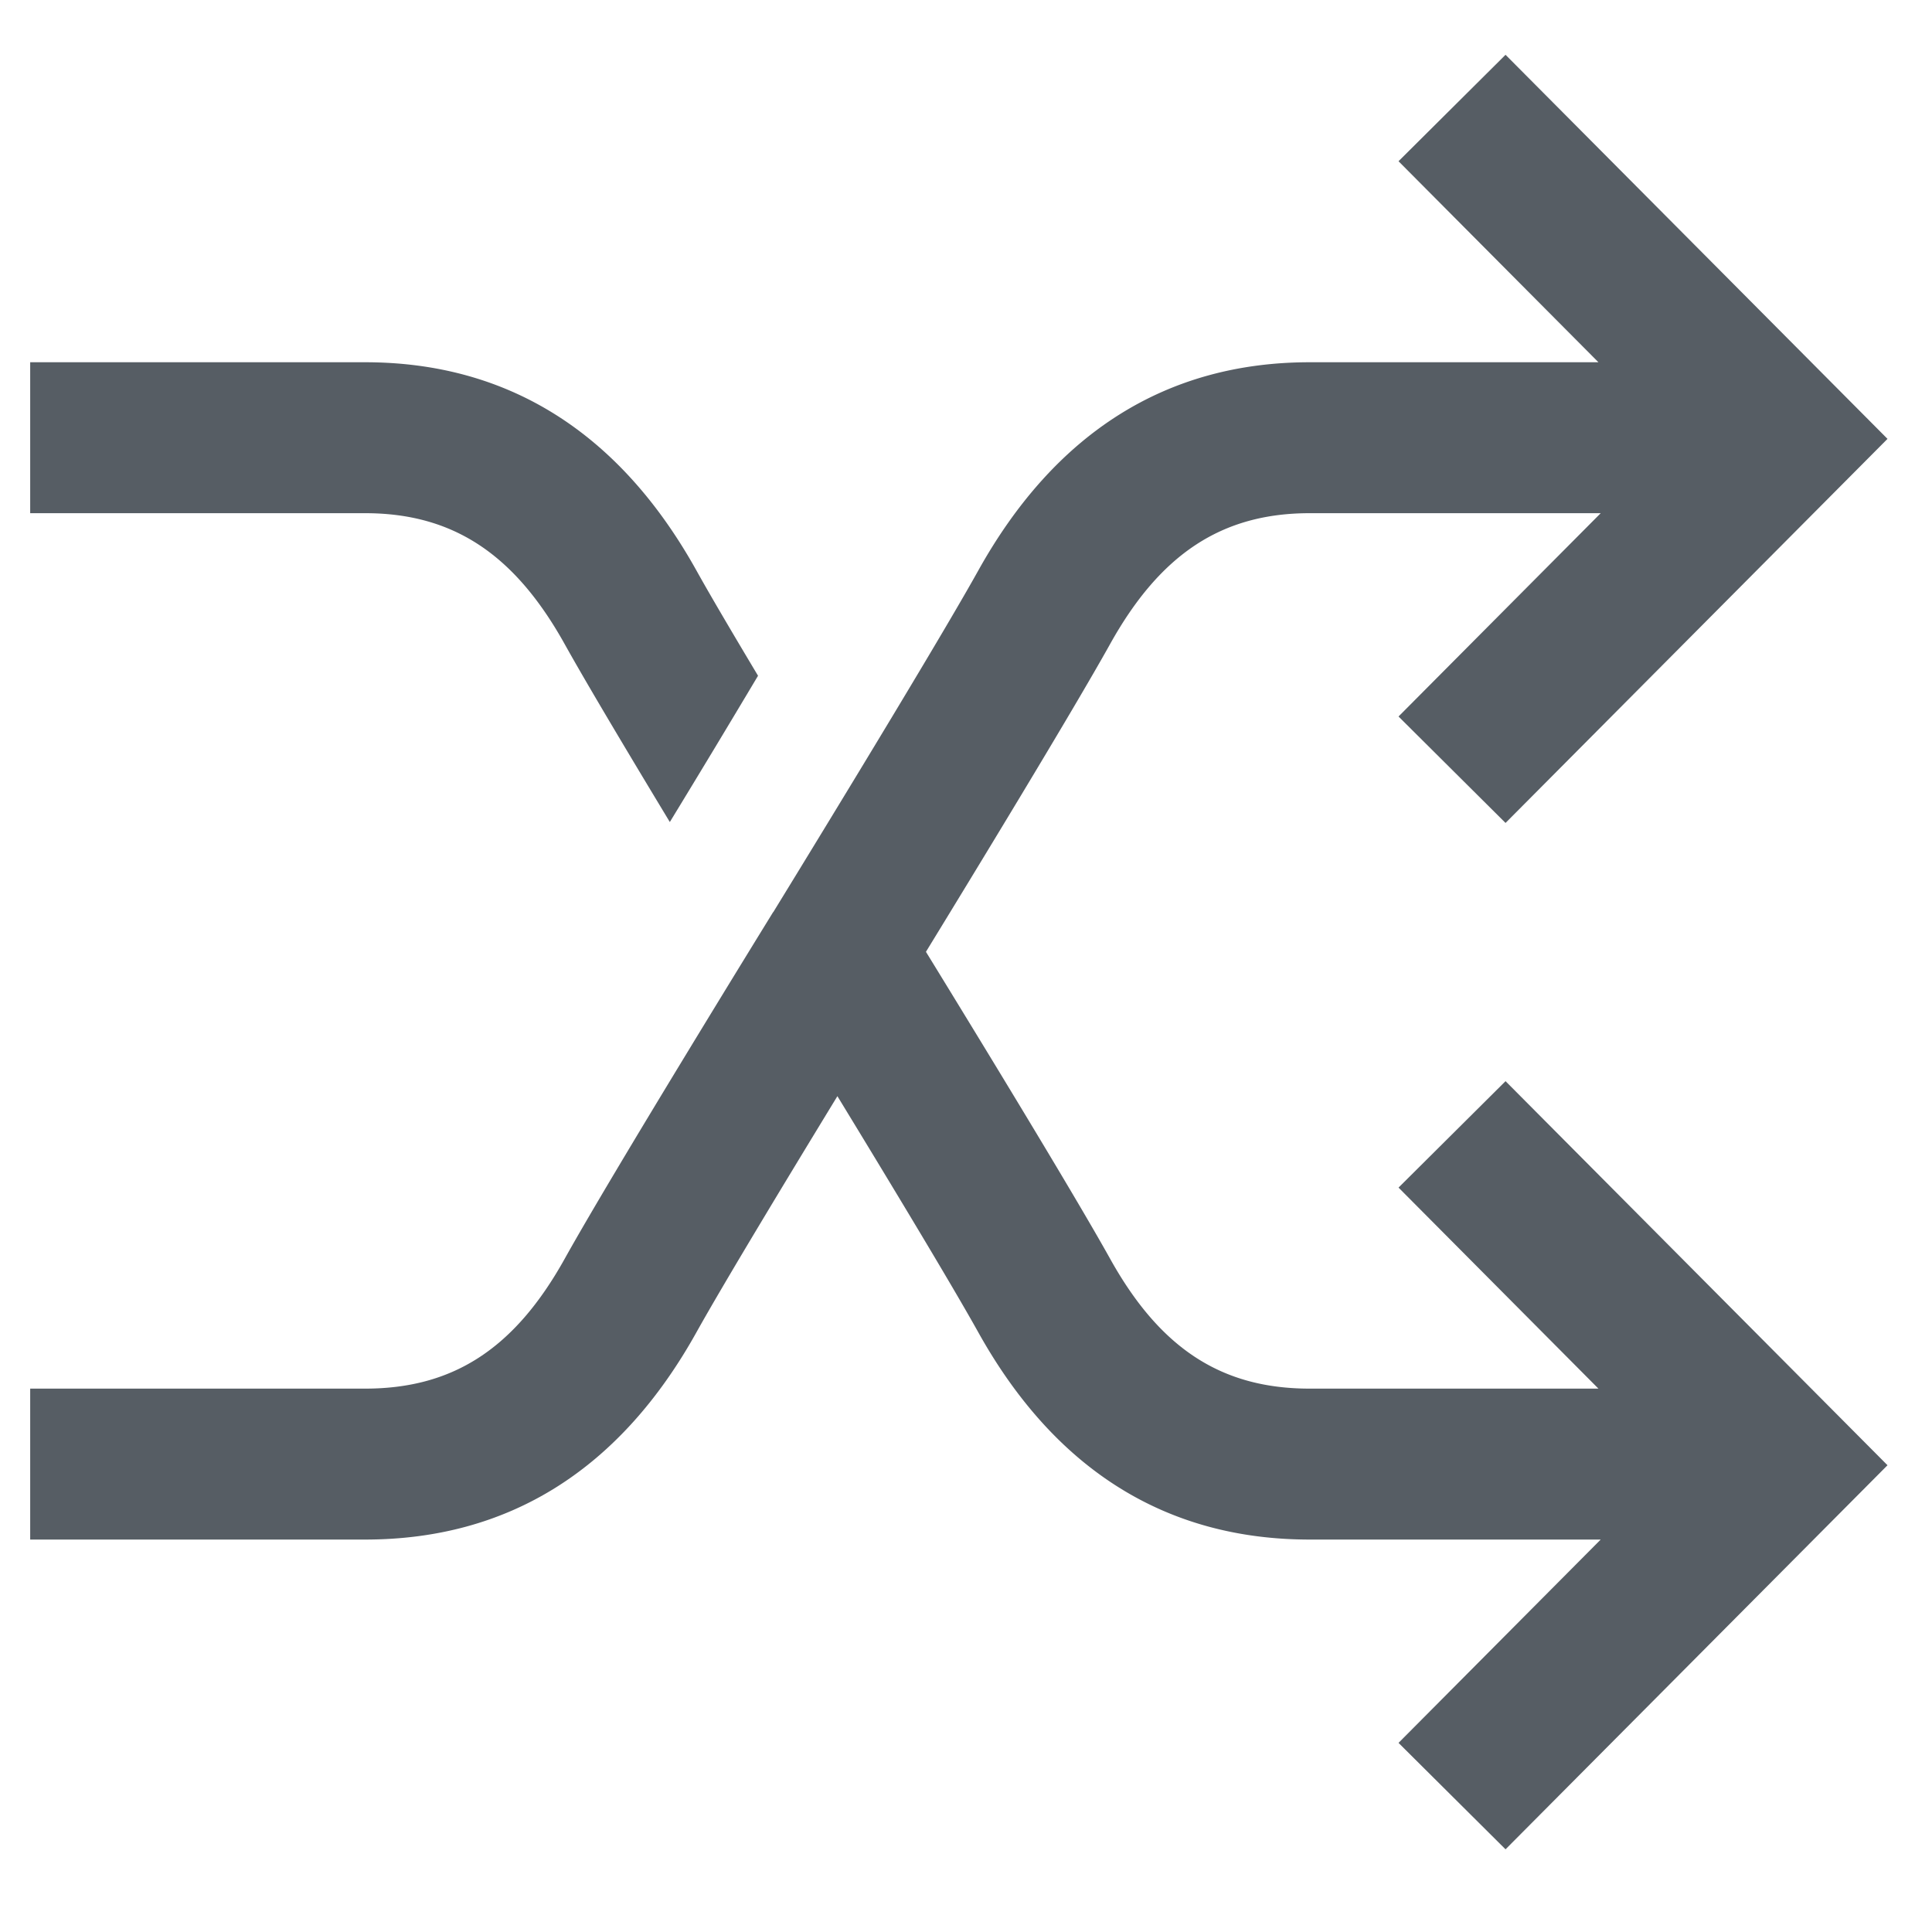 <svg class="svg-icon" style="width: 1em; height: 1em;vertical-align: middle;fill: currentColor;overflow: hidden;" viewBox="0 0 1024 1024" version="1.1" xmlns="http://www.w3.org/2000/svg"><path d="M299.296 341.392c11.536 20.736 34.032 58.4 55.728 94.304a8808.64 8808.64 0 0 0 46.752-77.536c-13.408-22.4-25.408-42.768-32.592-55.68C328.464 229.328 269.344 192 193.488 192H16v80h177.488c46.56 0 79.184 21.584 105.808 69.392zM741.248 629.44L847.2 736h-153.024c-46.56 0-79.2-21.04-105.808-68.864-20.048-35.984-72.96-122.544-97.6-162.656 24.64-40.224 77.552-127.104 97.6-163.104C614.976 293.584 647.616 272 694.176 272h154.24l-107.168 107.76 56.72 56.416 202.448-203.568L797.968 29.04l-56.72 56.416L847.2 192h-153.024c-75.872 0-134.976 37.344-175.696 110.448-24.992 44.848-107.2 178.656-108.64 181.024l-0.064-0.032c-3.44 5.6-84.56 137.184-110.48 183.744C272.672 714.992 240.032 736 193.488 736H16v80h177.488c75.872 0 134.976-36.8 175.68-109.92 14.576-26.144 48.528-82.24 74.672-125.088 26.128 42.848 60.08 98.976 74.64 125.104C559.2 779.2 618.304 816 694.16 816h154.24l-107.152 107.76 56.72 56.416 202.448-203.568-202.448-203.568-56.72 56.416z" fill="#565D64" /></svg>